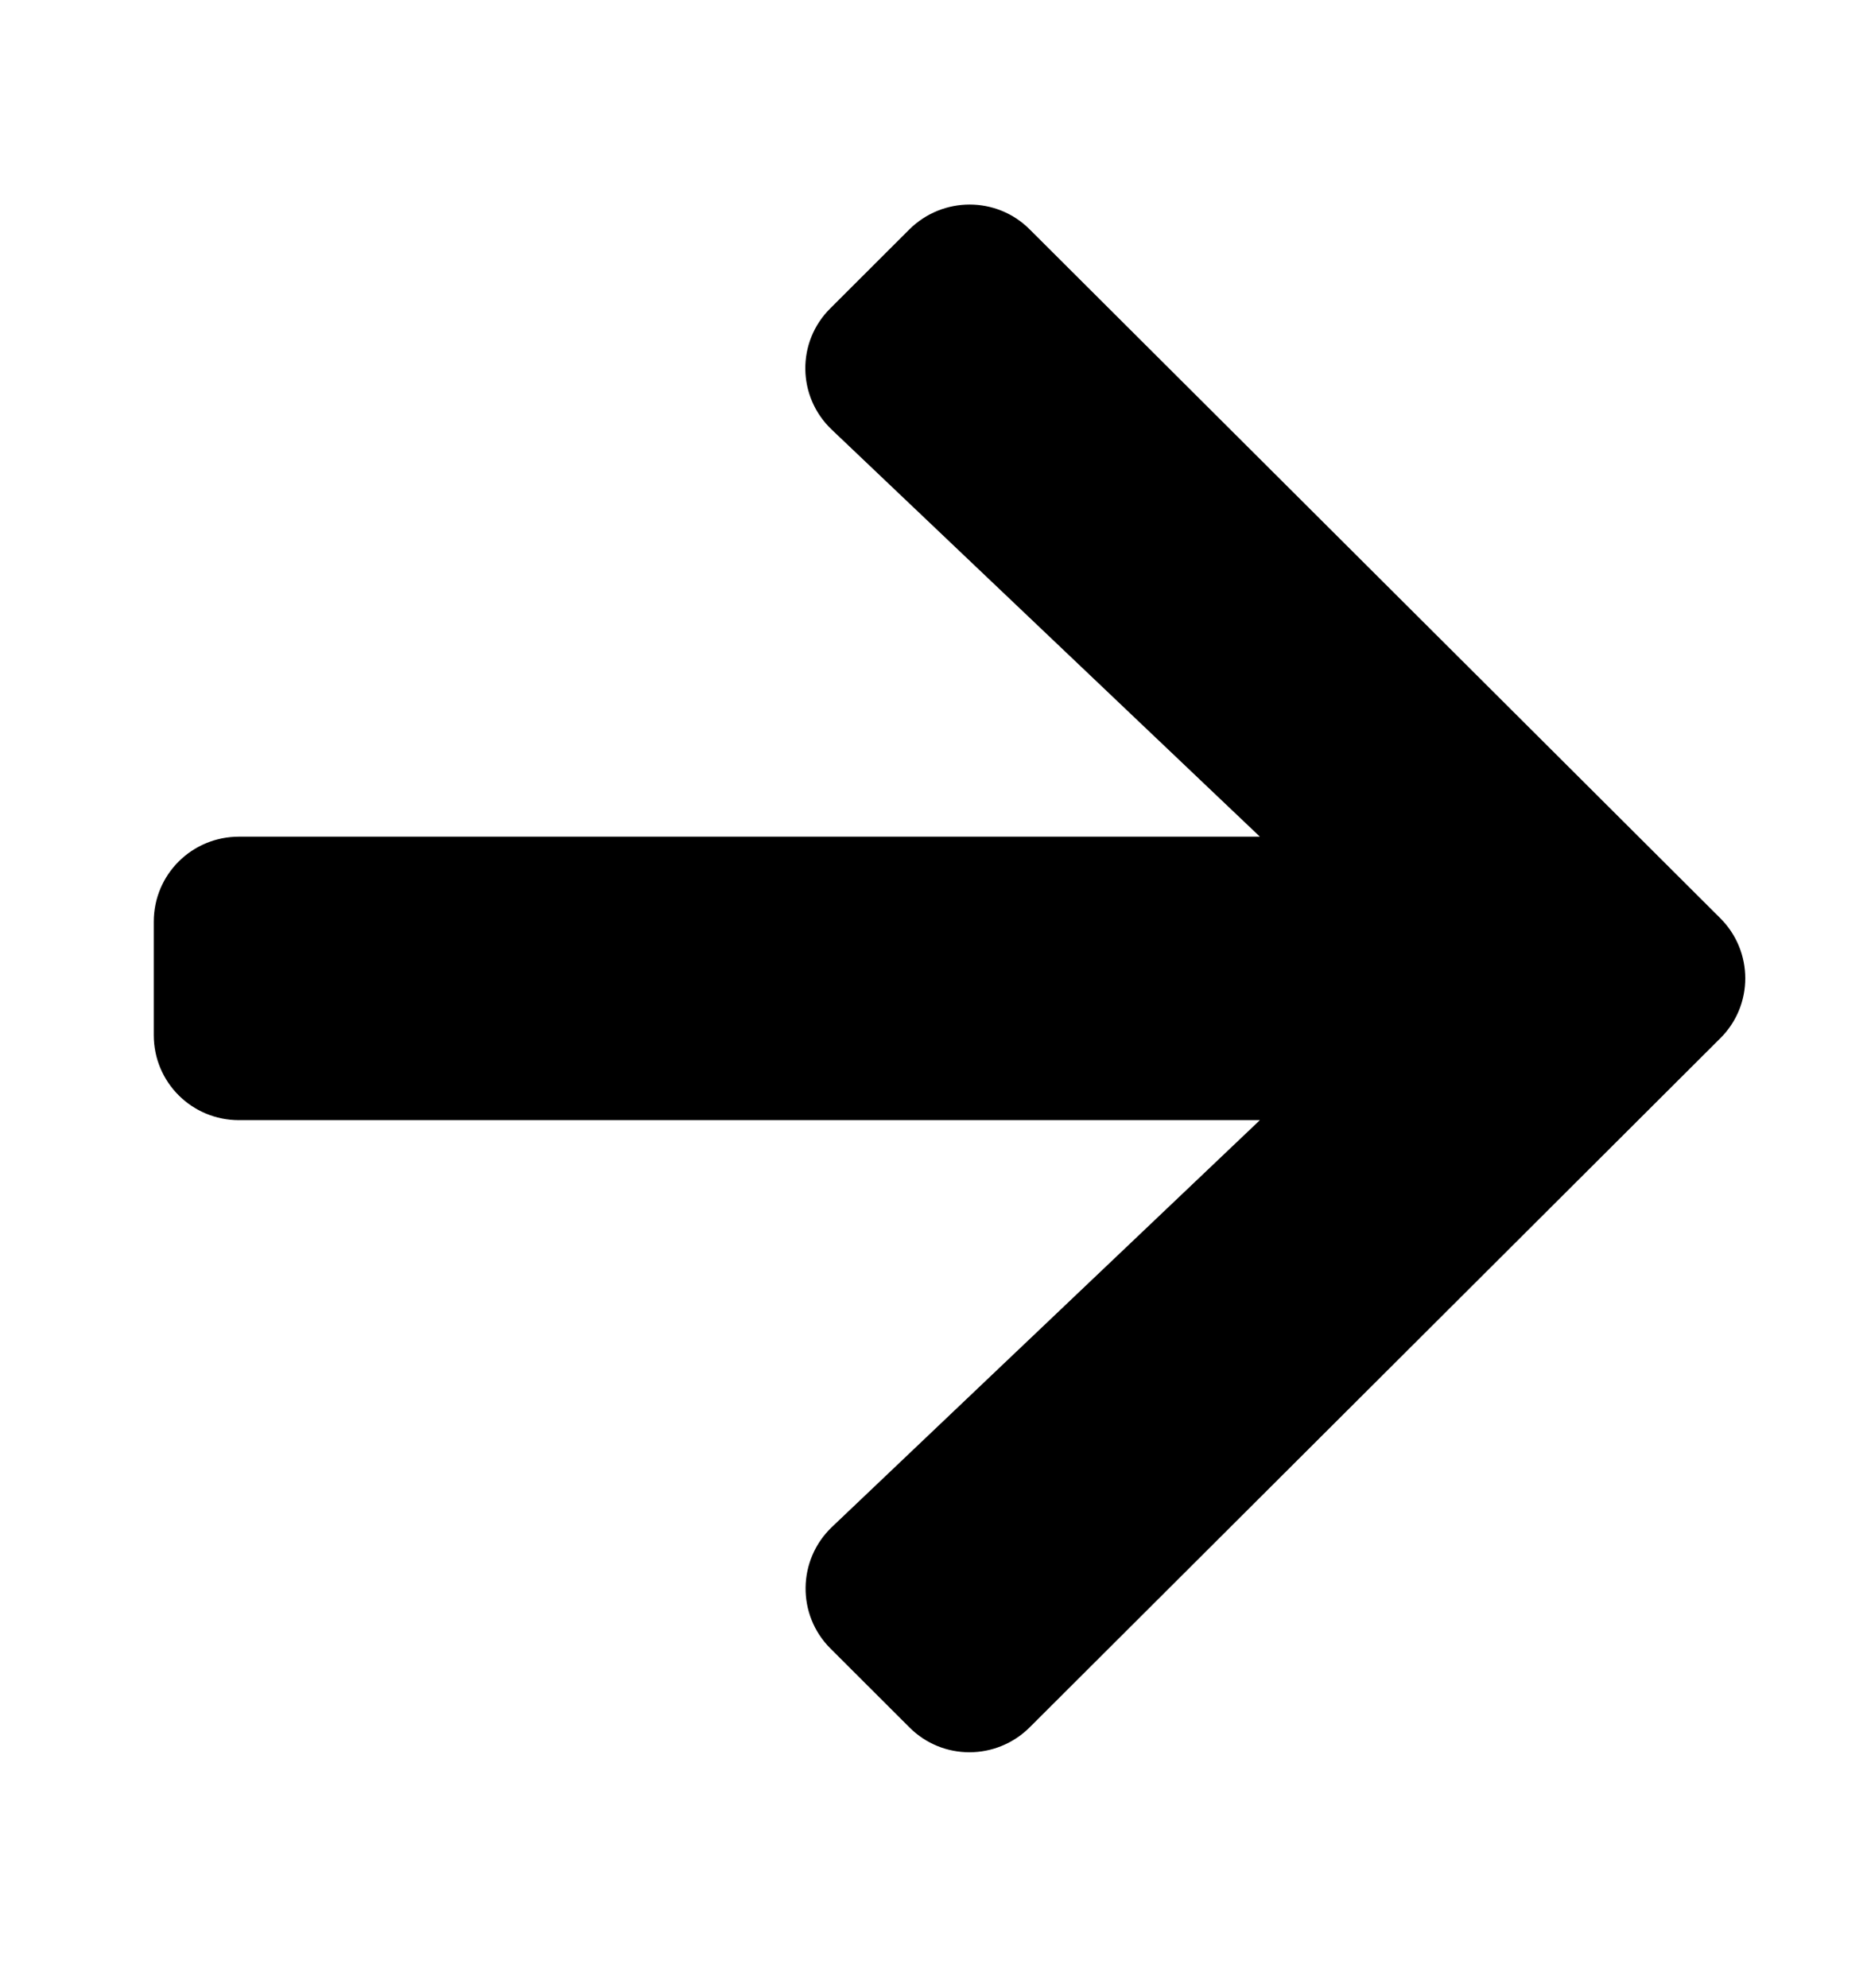 <svg width="16" height="17" viewBox="0 0 16 17" fill="none" xmlns="http://www.w3.org/2000/svg">
<path d="M7.102 2.635L7.776 1.962C8.062 1.678 8.523 1.678 8.806 1.962L14.711 7.851C14.996 8.135 14.996 8.596 14.711 8.878L8.806 14.769C8.52 15.054 8.059 15.054 7.776 14.769L7.102 14.096C6.813 13.808 6.819 13.339 7.114 13.057L10.774 9.578H2.044C1.64 9.578 1.315 9.254 1.315 8.851V7.881C1.315 7.478 1.64 7.154 2.044 7.154H10.774L7.114 3.675C6.816 3.393 6.81 2.923 7.102 2.635Z" fill="black"/>
</svg>
